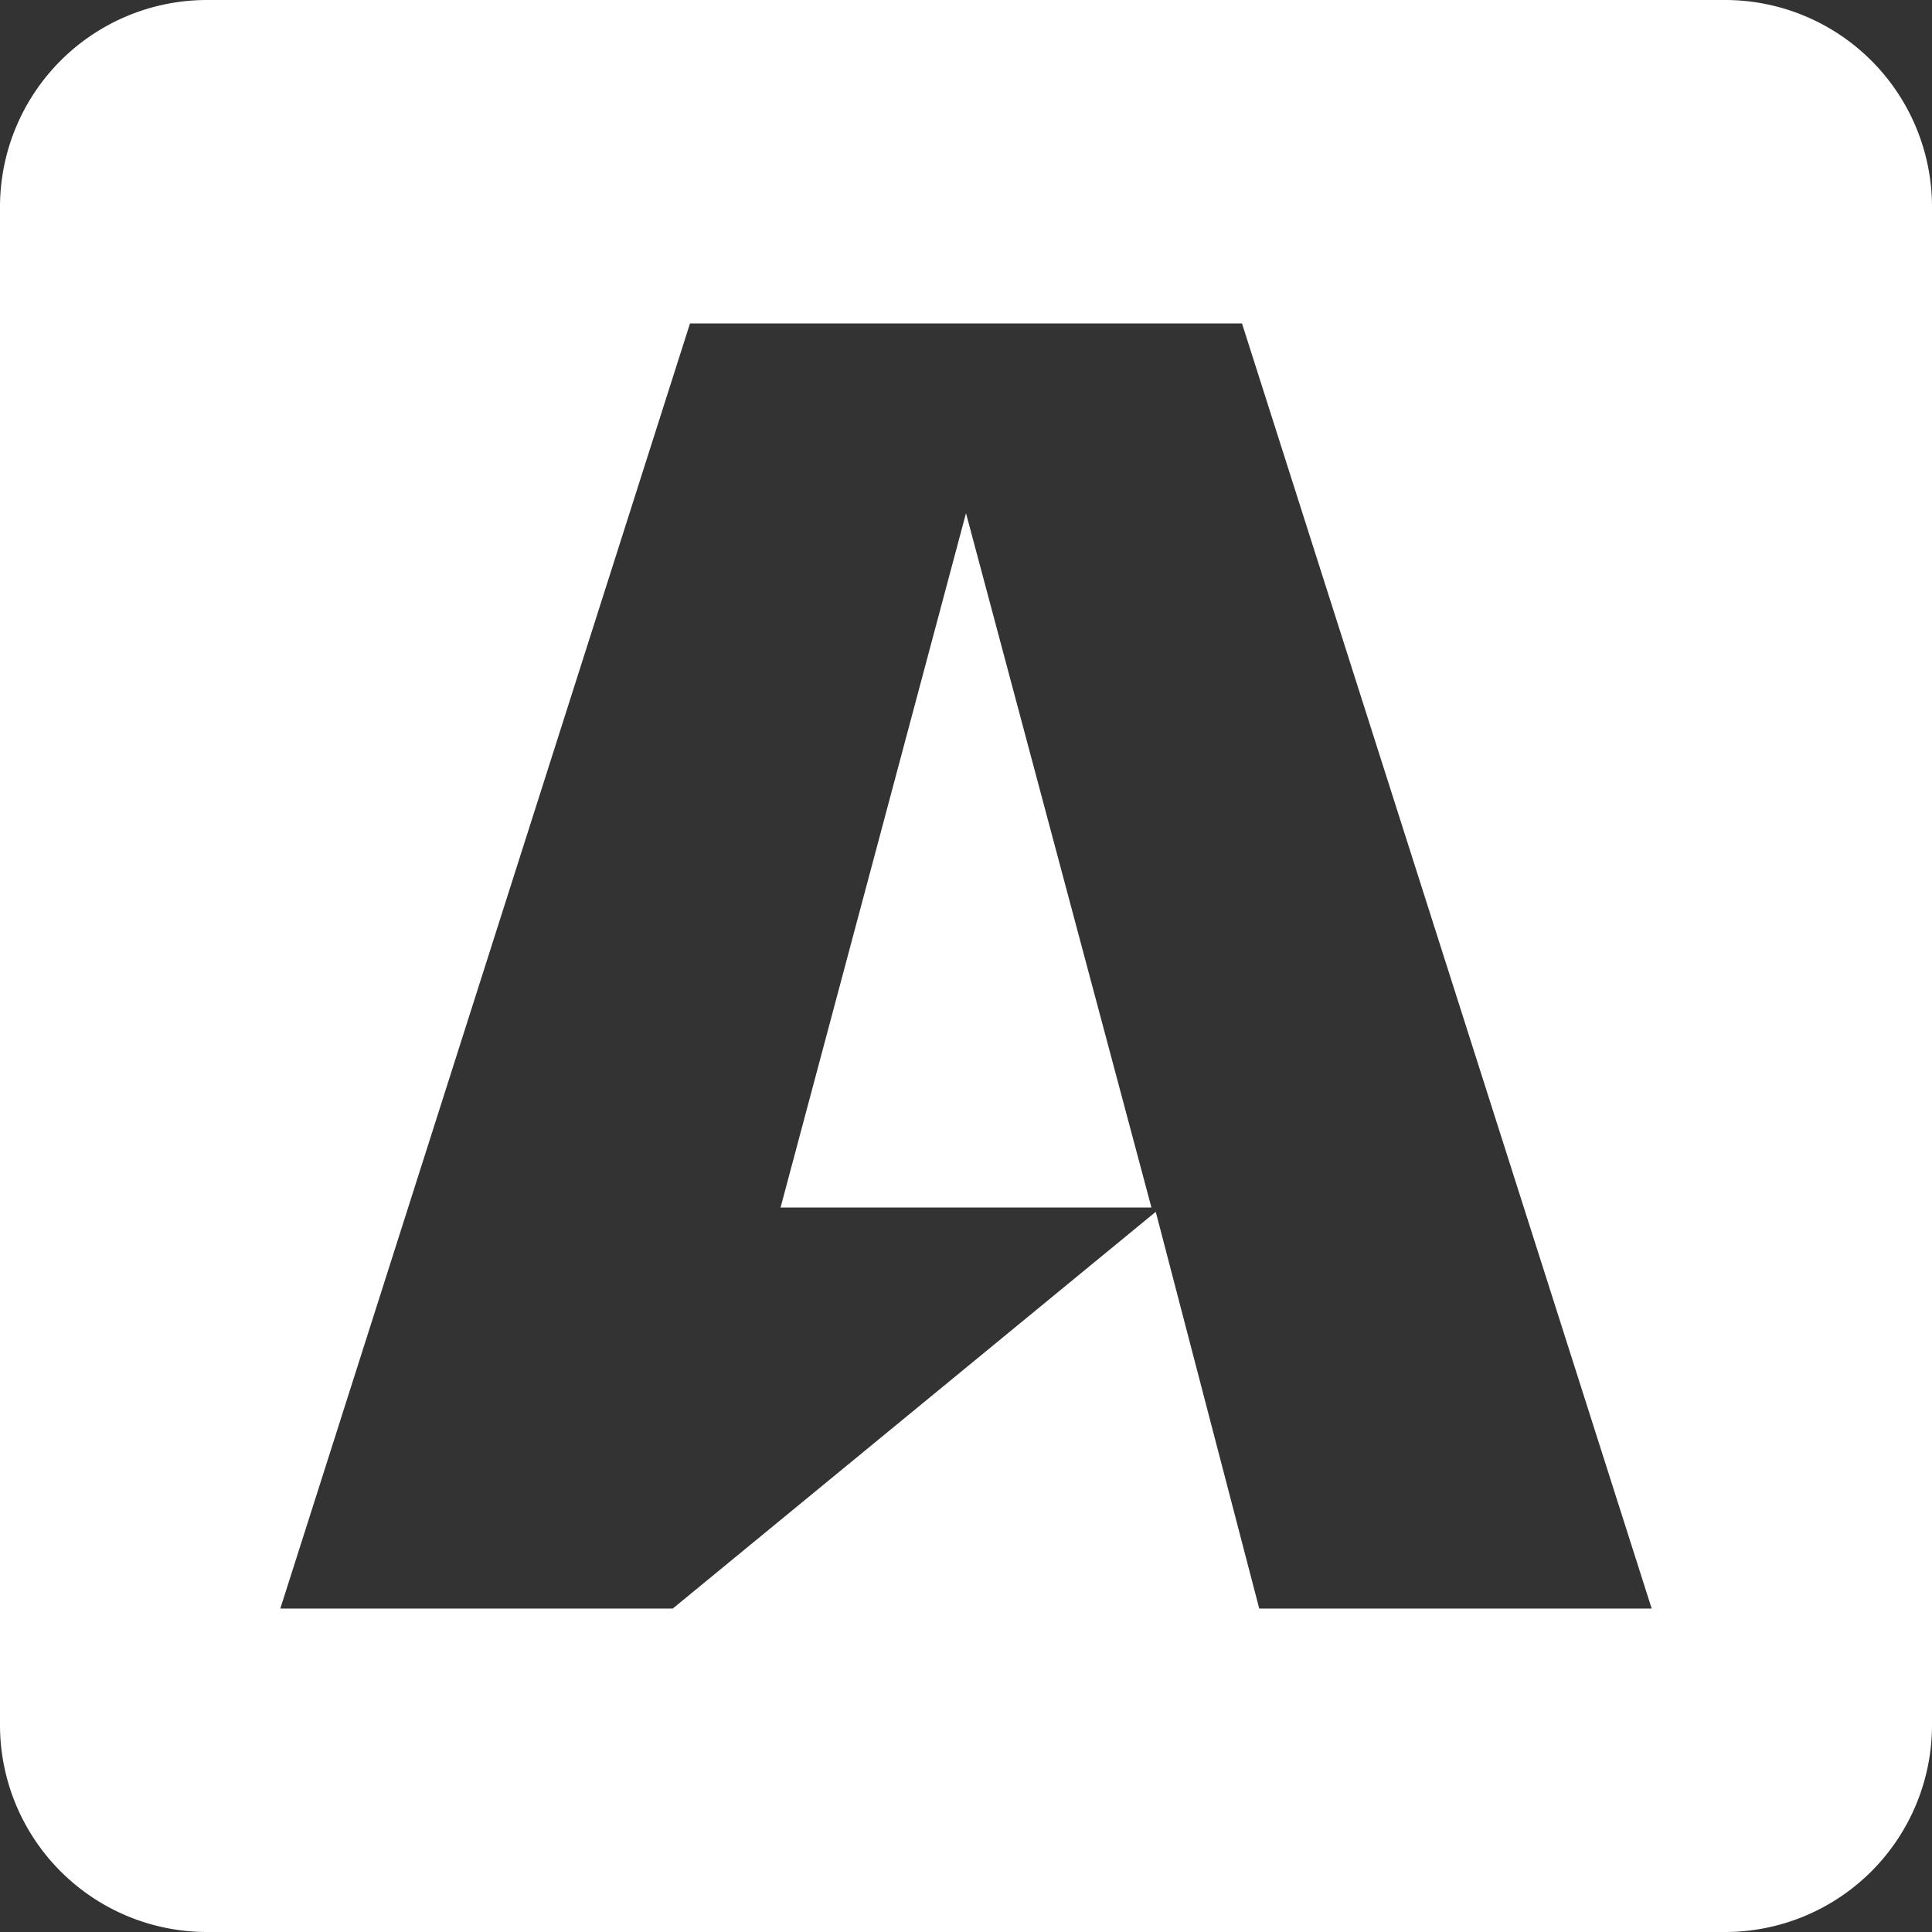 <svg id="Layer_1" data-name="Layer 1" xmlns="http://www.w3.org/2000/svg" viewBox="0 0 448 448"><rect x="0" y="0" width="448" height="448" fill="#333333" stroke="none"/><title>buysellads</title><path d="M224,151l43,161H181ZM448,80V432a48,48,0,0,1-48,48H48A48,48,0,0,1,0,432V80A48,48,0,0,1,48,32H400A48,48,0,0,1,448,80ZM383,405,288,107H160L65,405h91l112-92,24,92Z" transform="translate(0 -32)" style="fill:#fff"/></svg>